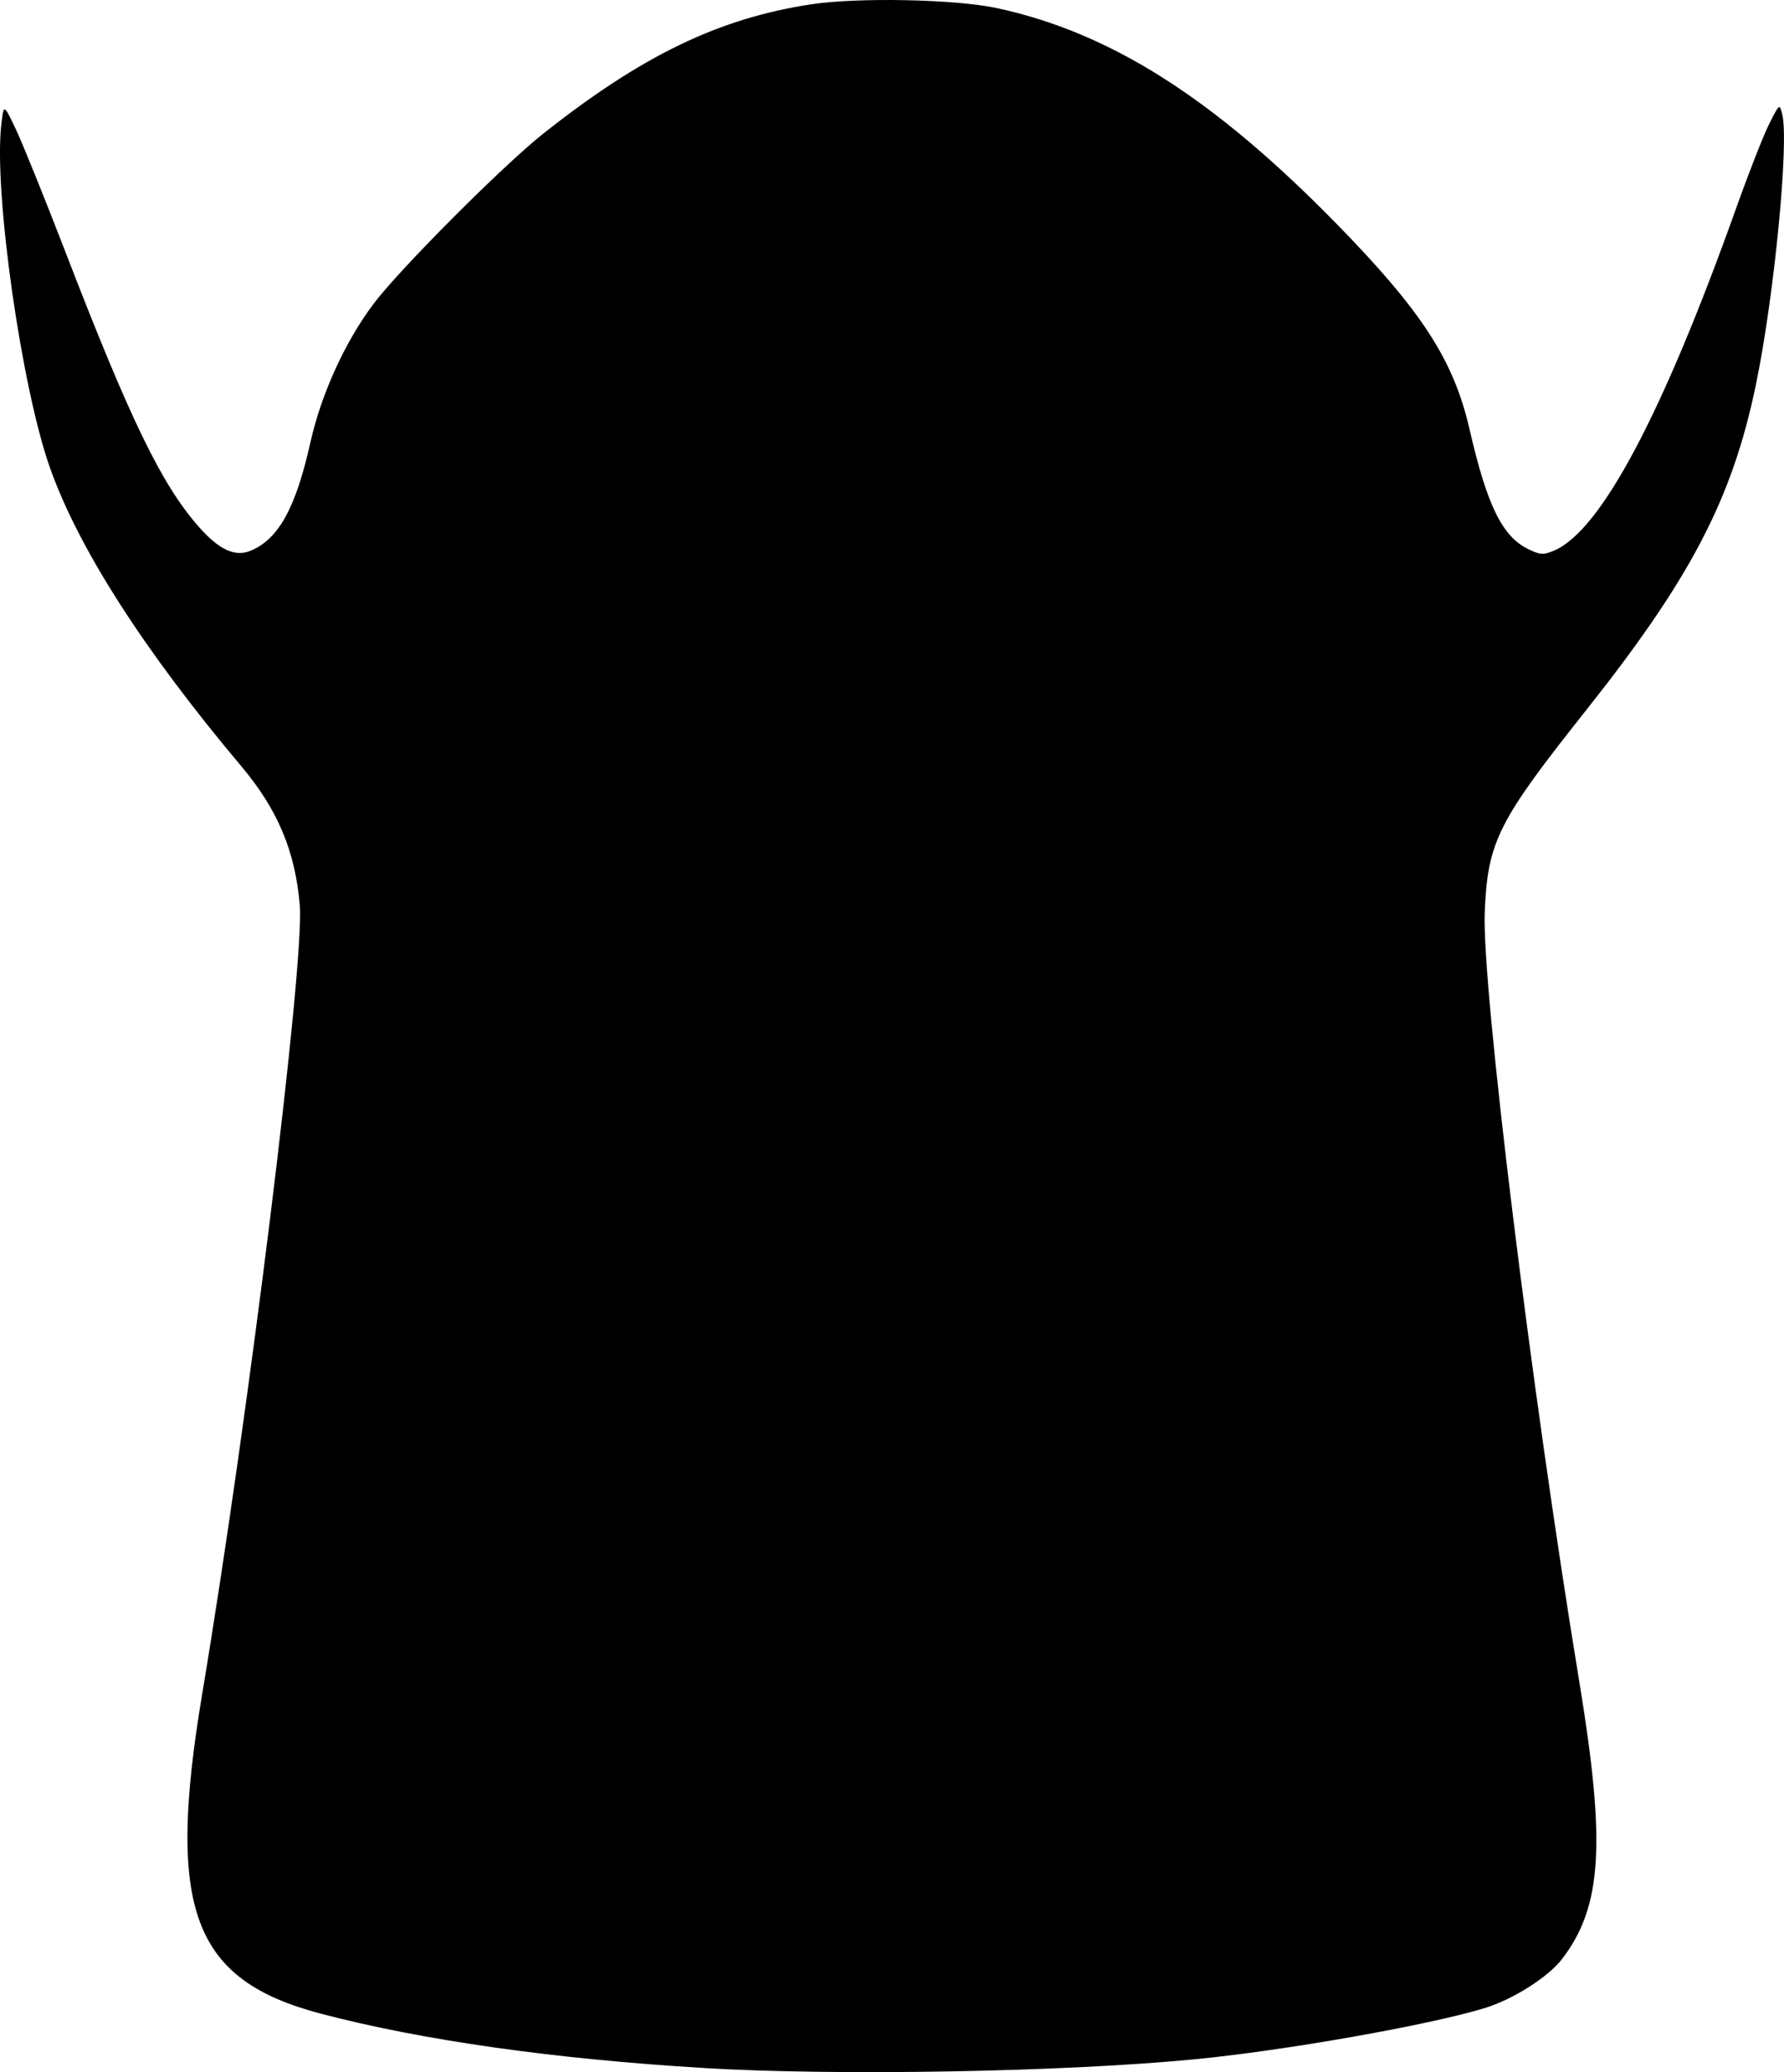 <?xml version="1.0" encoding="UTF-8" standalone="no"?>
<!-- Created with Inkscape (http://www.inkscape.org/) -->

<svg
   width="85.98mm"
   height="99.88mm"
   viewBox="0 0 85.98 99.88"
   version="1.1"
   id="svg1313"
   inkscape:version="1.1.2 (b8e25be833, 2022-02-05)"
   sodipodi:docname="BCDC-part1a.svg"
   xmlns:inkscape="http://www.inkscape.org/namespaces/inkscape"
   xmlns:sodipodi="http://sodipodi.sourceforge.net/DTD/sodipodi-0.dtd"
   xmlns="http://www.w3.org/2000/svg"
   xmlns:svg="http://www.w3.org/2000/svg">
  <sodipodi:namedview
     id="namedview1315"
     pagecolor="#ffffff"
     bordercolor="#666666"
     borderopacity="1.0"
     inkscape:pageshadow="2"
     inkscape:pageopacity="0.0"
     inkscape:pagecheckerboard="0"
     inkscape:document-units="mm"
     showgrid="false"
     fit-margin-top="0"
     fit-margin-left="0"
     fit-margin-right="0"
     fit-margin-bottom="0"
     inkscape:zoom="0.64052329"
     inkscape:cx="-671.3261"
     inkscape:cy="-371.57119"
     inkscape:window-width="3840"
     inkscape:window-height="2066"
     inkscape:window-x="-11"
     inkscape:window-y="-11"
     inkscape:window-maximized="1"
     inkscape:current-layer="layer1" />
  <defs
     id="defs1310" />
  <g
     inkscape:label="Ebene 1"
     inkscape:groupmode="layer"
     id="layer1"
     transform="translate(-282.512,-246.647)">
    <path
       style="fill:#000000;stroke-width:1"
       d="m 316.451,346.329 c -7.228,-0.432 -13.594,-1.335 -18.472,-2.618 -6.196,-1.631 -7.459,-5.038 -5.719,-15.432 2.232,-13.335 4.936,-35.194 4.7,-37.997 -0.219,-2.605 -1.062,-4.611 -2.81,-6.69 -4.71,-5.602 -7.862,-10.521 -9.237,-14.418 -1.368,-3.876 -2.7,-13.244 -2.343,-16.478 0.117,-1.058 0.117,-1.058 0.703,0.176 0.322,0.679 1.407,3.363 2.41,5.965 3.1,8.04 4.62,11.171 6.403,13.195 0.996,1.131 1.762,1.479 2.529,1.152 1.334,-0.571 2.156,-2.071 2.86,-5.224 0.524,-2.345 1.689,-4.888 3.073,-6.709 1.287,-1.694 6.215,-6.632 8.141,-8.158 4.752,-3.766 8.453,-5.555 12.901,-6.236 2.255,-0.345 6.974,-0.25 8.971,0.181 5.457,1.178 10.426,4.33 16.324,10.355 4.149,4.239 5.683,6.603 6.451,9.943 0.853,3.709 1.584,5.189 2.864,5.797 0.555,0.263 0.7,0.27 1.21,0.054 2.251,-0.951 5.225,-6.547 8.782,-16.522 0.605,-1.698 1.322,-3.523 1.592,-4.057 0.489,-0.966 0.492,-0.968 0.621,-0.46 0.338,1.326 -0.374,8.699 -1.255,12.984 -1.138,5.538 -3.133,9.371 -8.2,15.756 -4.257,5.363 -4.742,6.332 -4.881,9.733 -0.146,3.58 2.252,23.086 4.564,37.13 1.278,7.763 1.089,10.799 -0.829,13.314 -0.672,0.881 -2.379,1.964 -3.753,2.381 -2.724,0.827 -9.61,2.042 -13.965,2.463 -6.305,0.611 -17.217,0.805 -23.636,0.422 z"
       id="path1394" />
  </g>
</svg>
